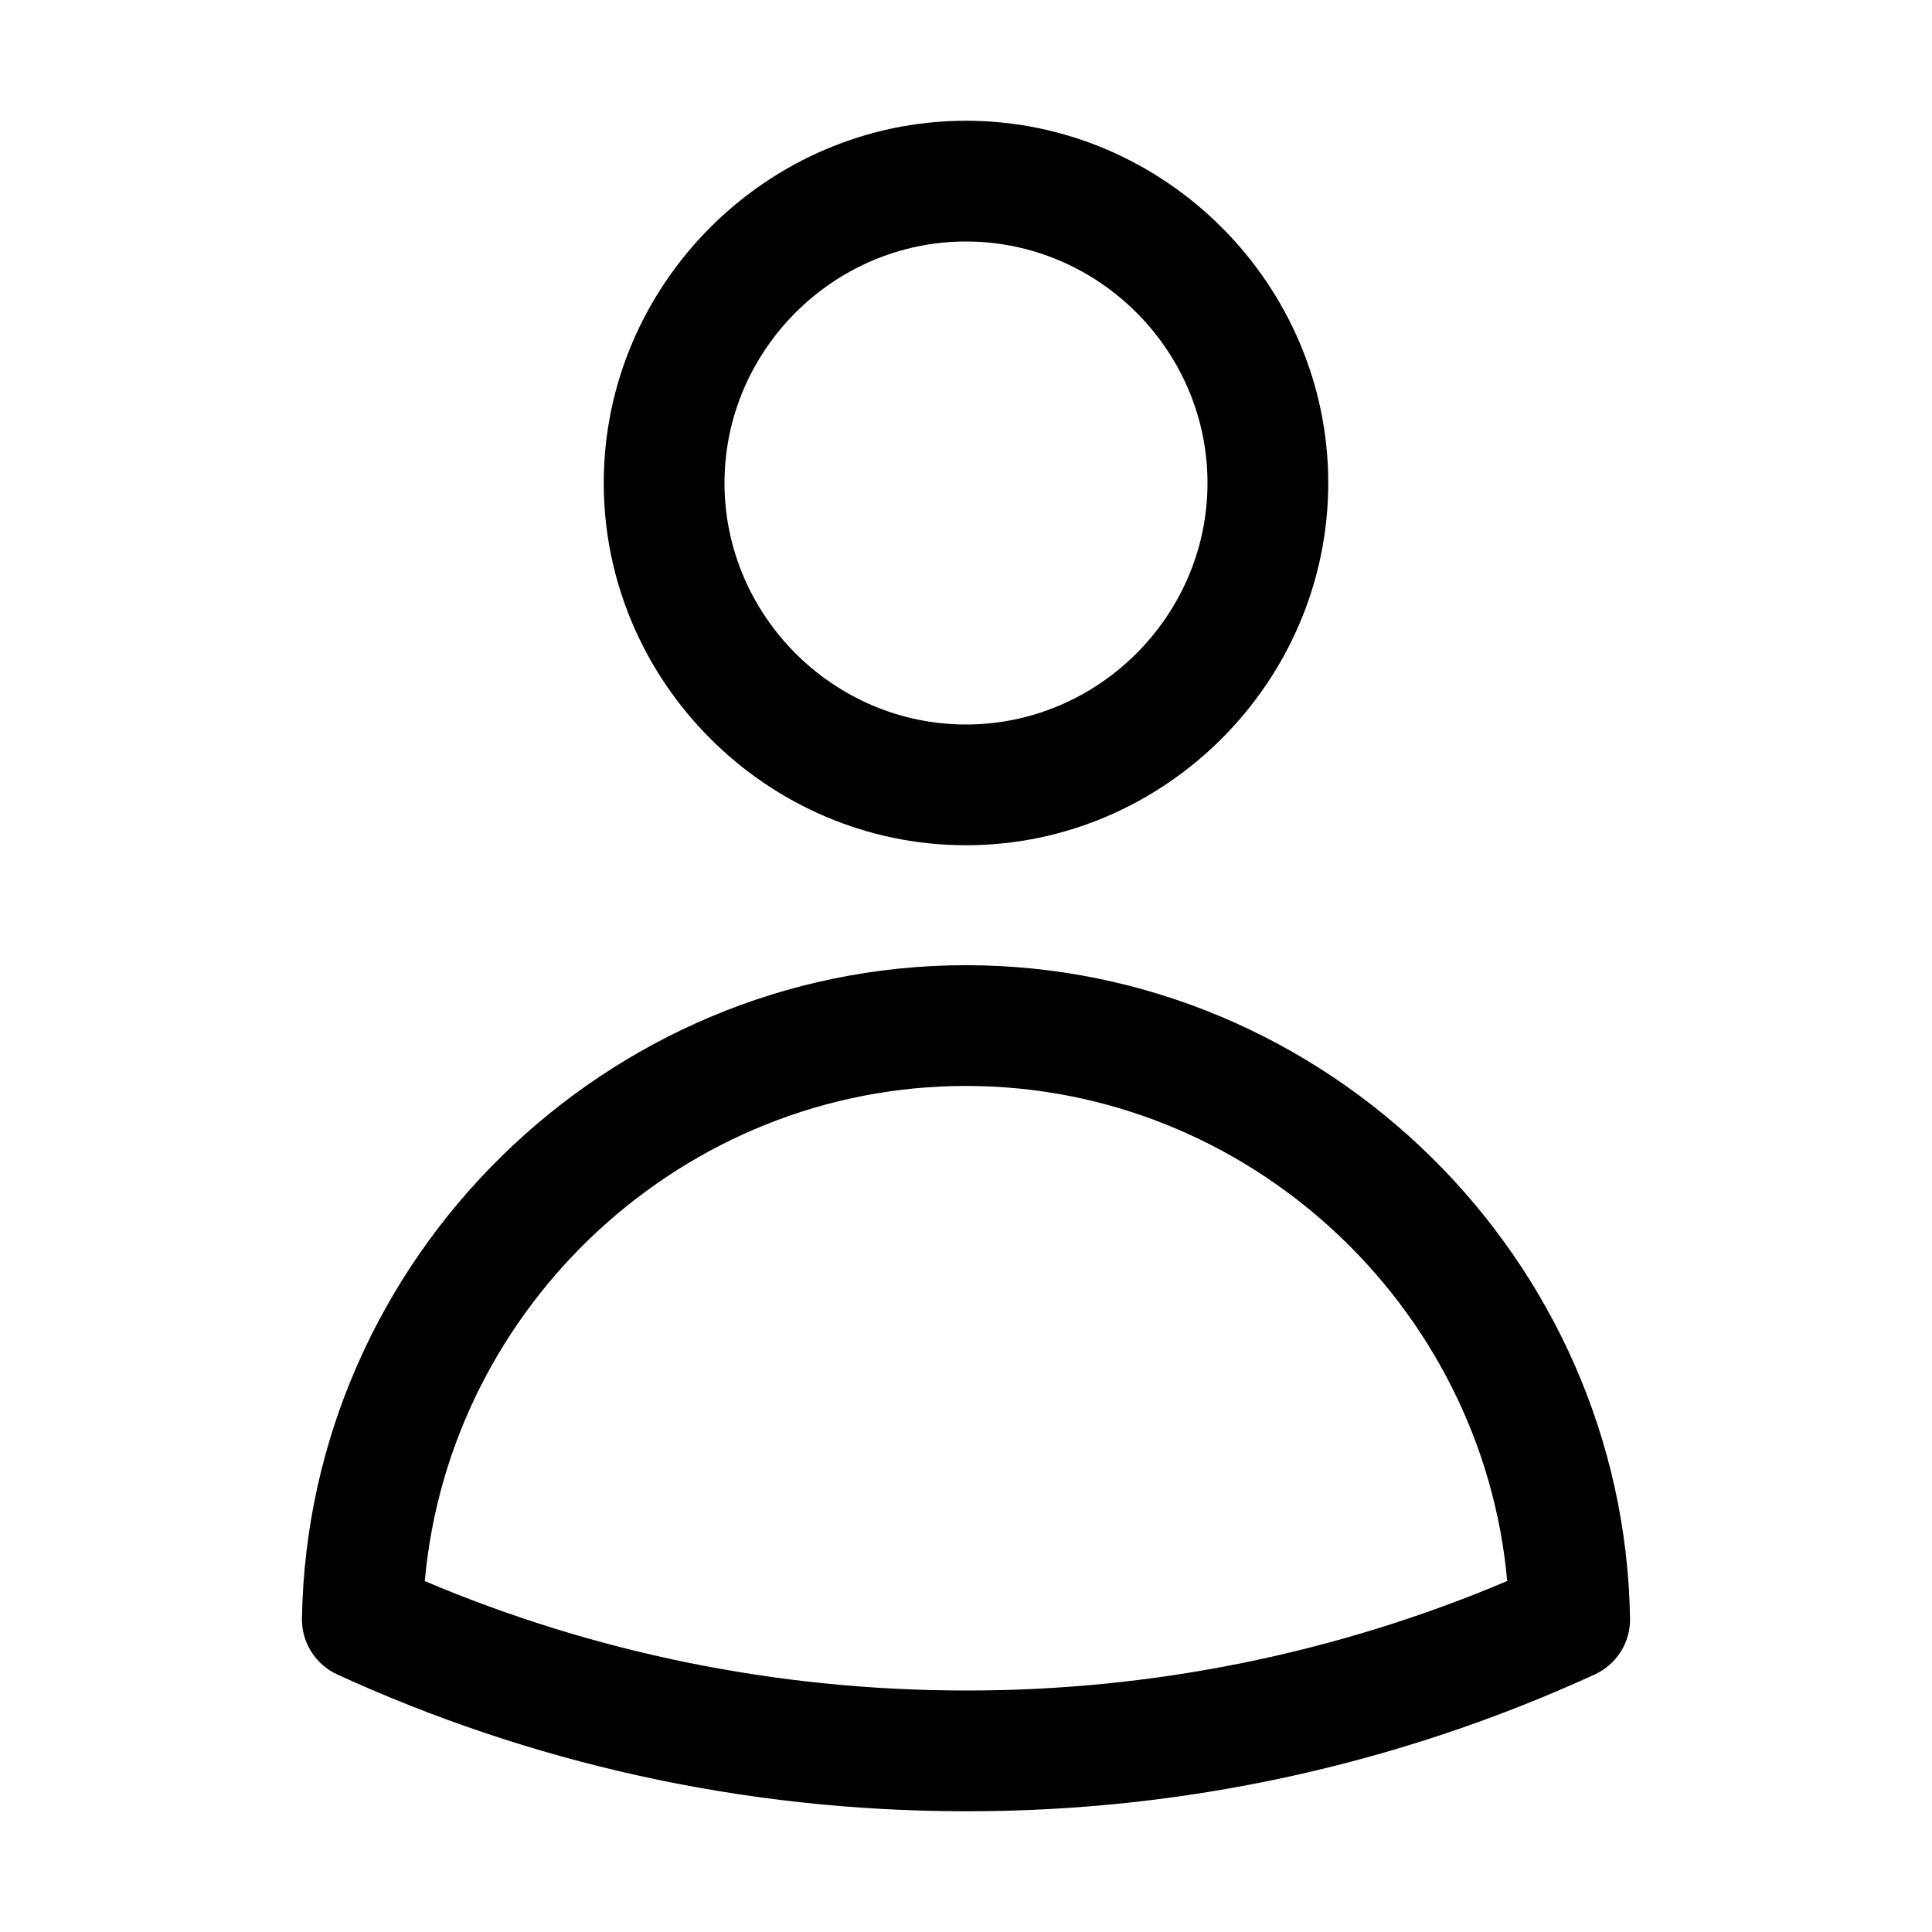 <?xml version="1.0" encoding="UTF-8" standalone="no"?>
<!DOCTYPE svg PUBLIC "-//W3C//DTD SVG 1.1//EN" "http://www.w3.org/Graphics/SVG/1.1/DTD/svg11.dtd">
<svg width="100%" height="100%" viewBox="0 0 24 24" version="1.1" xmlns="http://www.w3.org/2000/svg" xmlns:xlink="http://www.w3.org/1999/xlink" xml:space="preserve" xmlns:serif="http://www.serif.com/" style="fill-rule:evenodd;clip-rule:evenodd;stroke-linejoin:round;stroke-miterlimit:2;">
    <path d="M3.751,20.106C3.746,20.403 3.918,20.675 4.188,20.8C6.566,21.891 9.212,22.5 12,22.5C14.696,22.504 17.361,21.924 19.812,20.8C20.082,20.676 20.254,20.403 20.249,20.106C20.176,15.631 16.475,11.99 12,11.99C7.525,11.99 3.824,15.631 3.751,20.106ZM5.277,19.64C5.584,16.207 8.503,13.49 12,13.49C15.497,13.49 18.415,16.207 18.723,19.64C16.598,20.54 14.312,21.003 12.001,21C12.001,21 12,21 12,21C9.615,21 7.343,20.516 5.277,19.641L5.277,19.64ZM16.5,6C16.5,3.531 14.469,1.5 12,1.5C9.531,1.5 7.5,3.531 7.5,6C7.5,8.469 9.531,10.5 12,10.5C14.469,10.5 16.5,8.469 16.5,6ZM15,6C15,7.646 13.646,9 12,9C10.354,9 9,7.646 9,6C9,4.354 10.354,3 12,3C13.646,3 15,4.354 15,6Z"/>
</svg>
